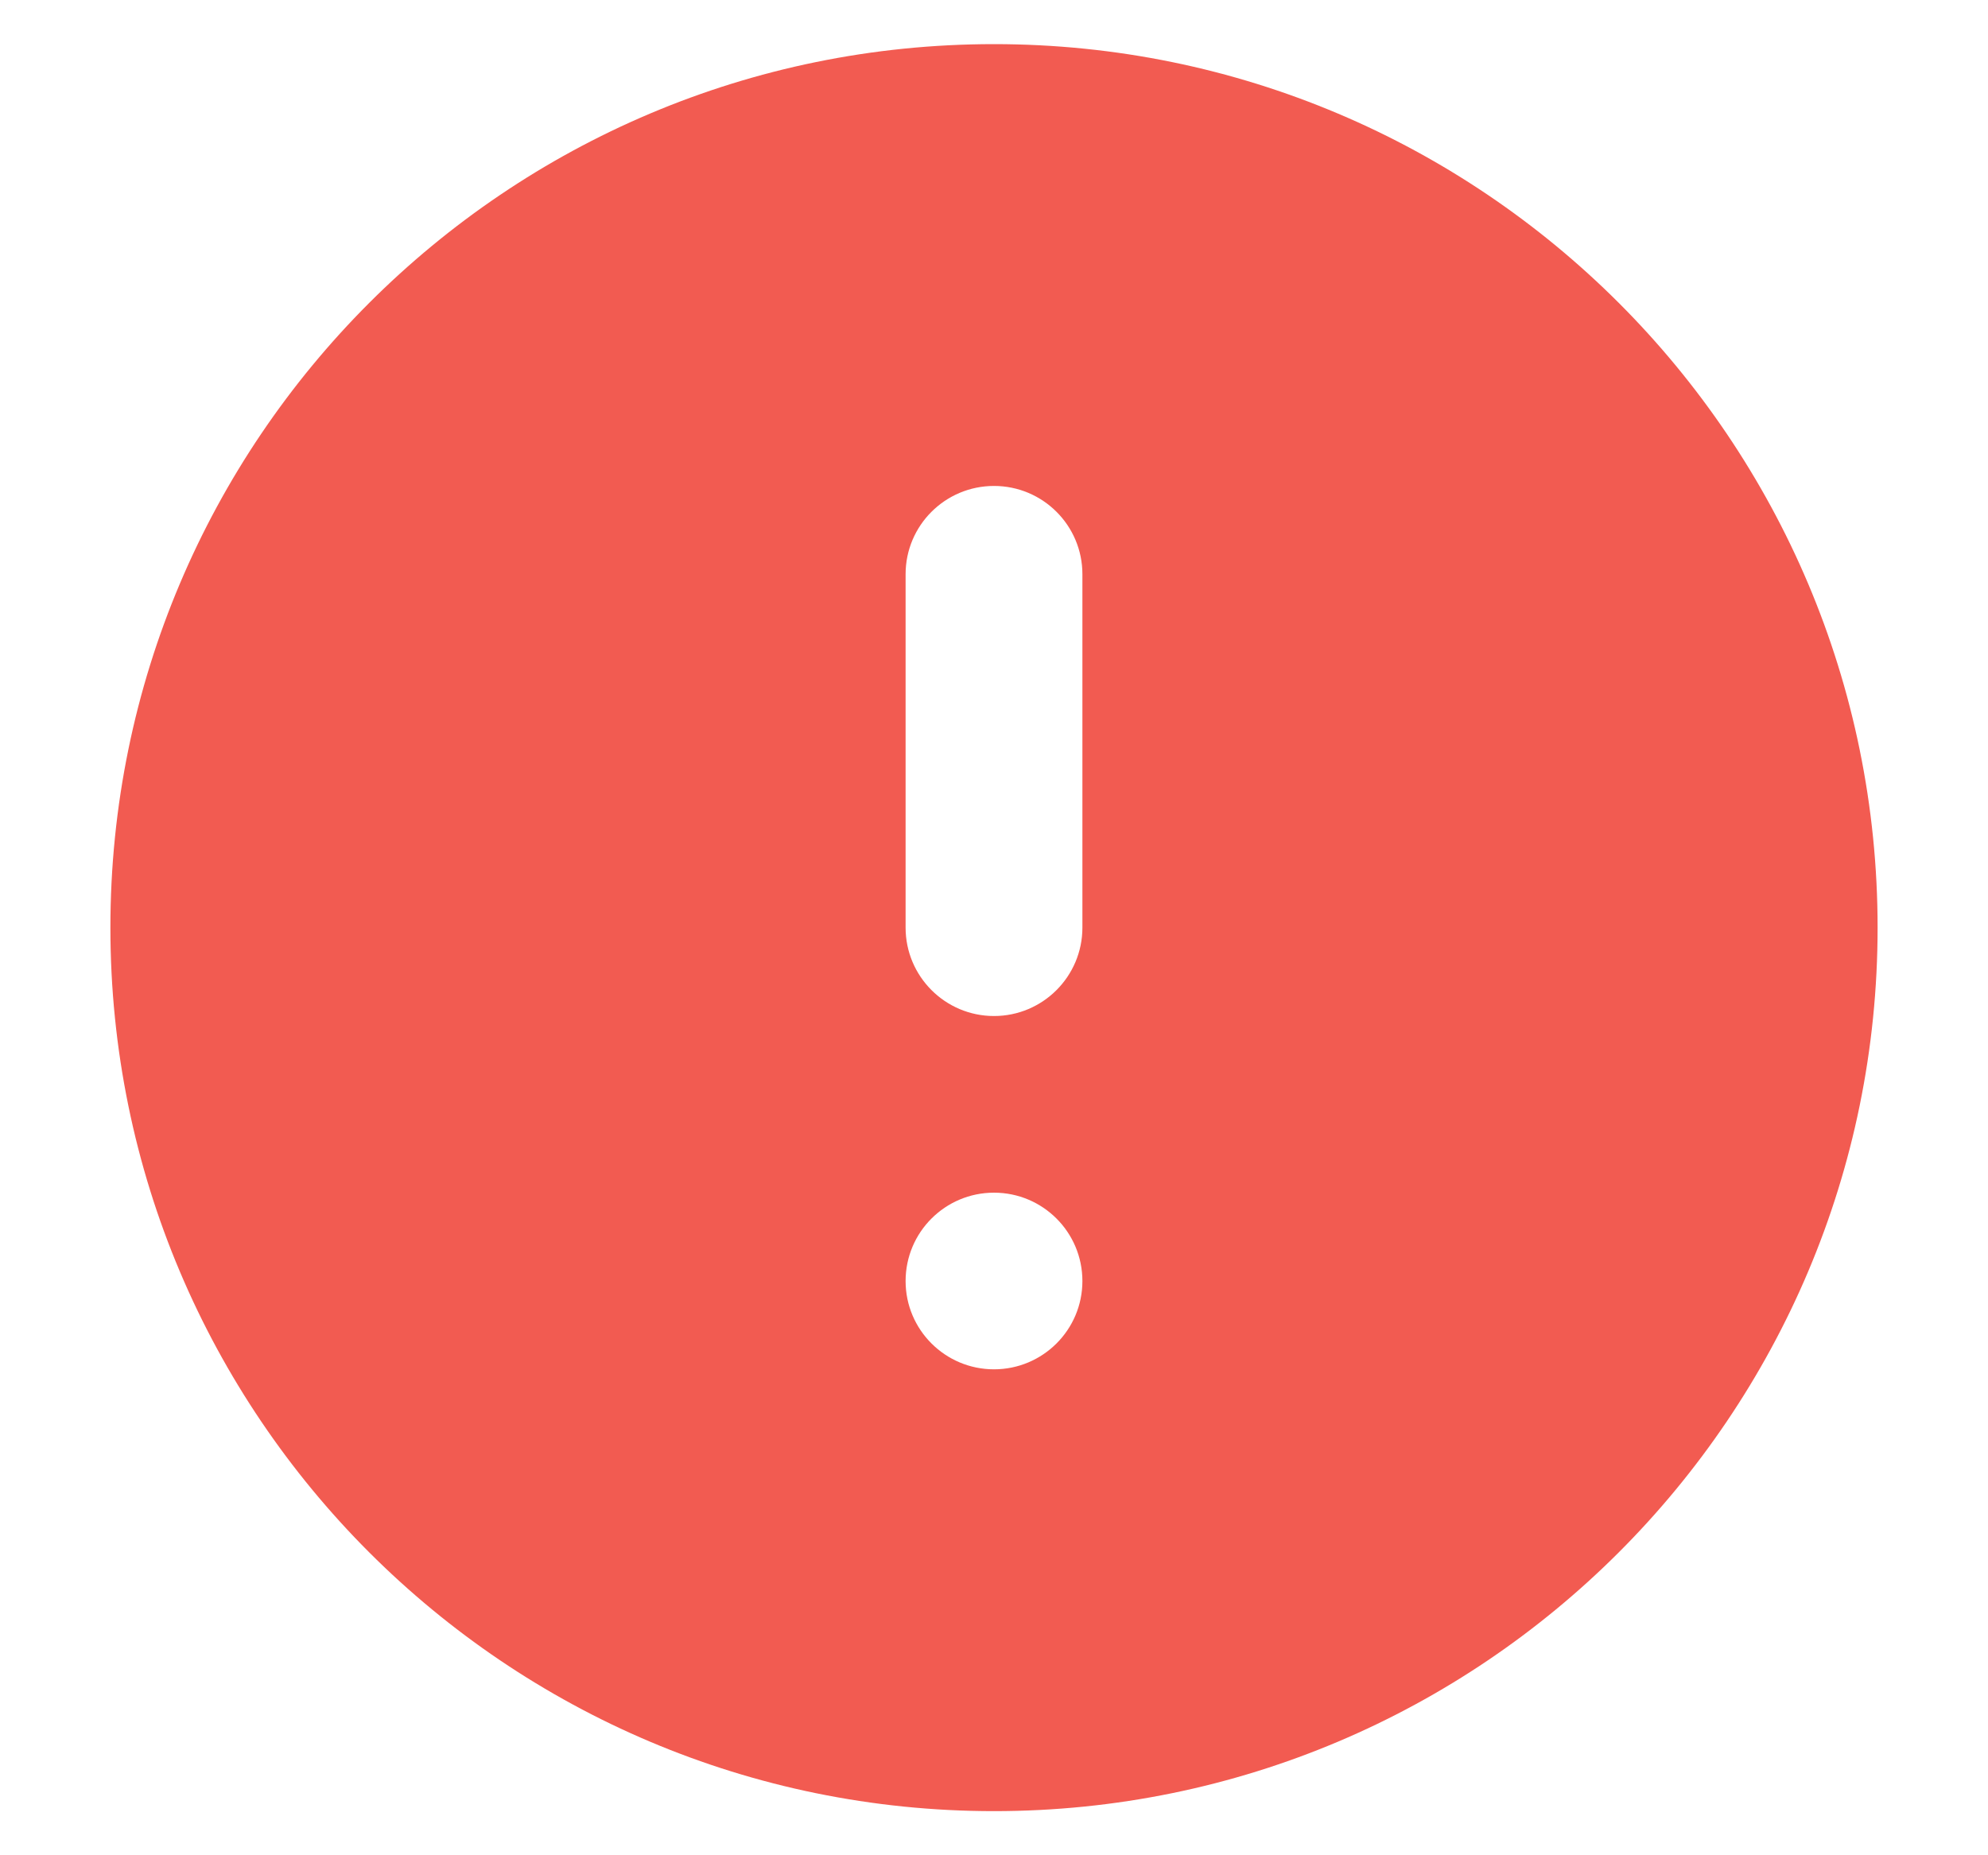 <svg width="15" height="14" viewBox="0 0 15 14" fill="none" xmlns="http://www.w3.org/2000/svg">
<path d="M7.5 13.667C3.818 13.667 0.833 10.682 0.833 7C0.833 3.318 3.818 0.333 7.5 0.333C11.182 0.333 14.167 3.318 14.167 7C14.167 10.682 11.182 13.667 7.5 13.667ZM7.5 9C7.132 9 6.833 9.298 6.833 9.667C6.833 10.035 7.132 10.333 7.5 10.333C7.868 10.333 8.167 10.035 8.167 9.667C8.167 9.298 7.868 9 7.5 9ZM7.5 3.667C7.132 3.667 6.833 3.965 6.833 4.333V7C6.833 7.368 7.132 7.667 7.5 7.667C7.868 7.667 8.167 7.368 8.167 7V4.333C8.167 3.965 7.868 3.667 7.5 3.667Z" fill="#F25B51"/>
</svg>
